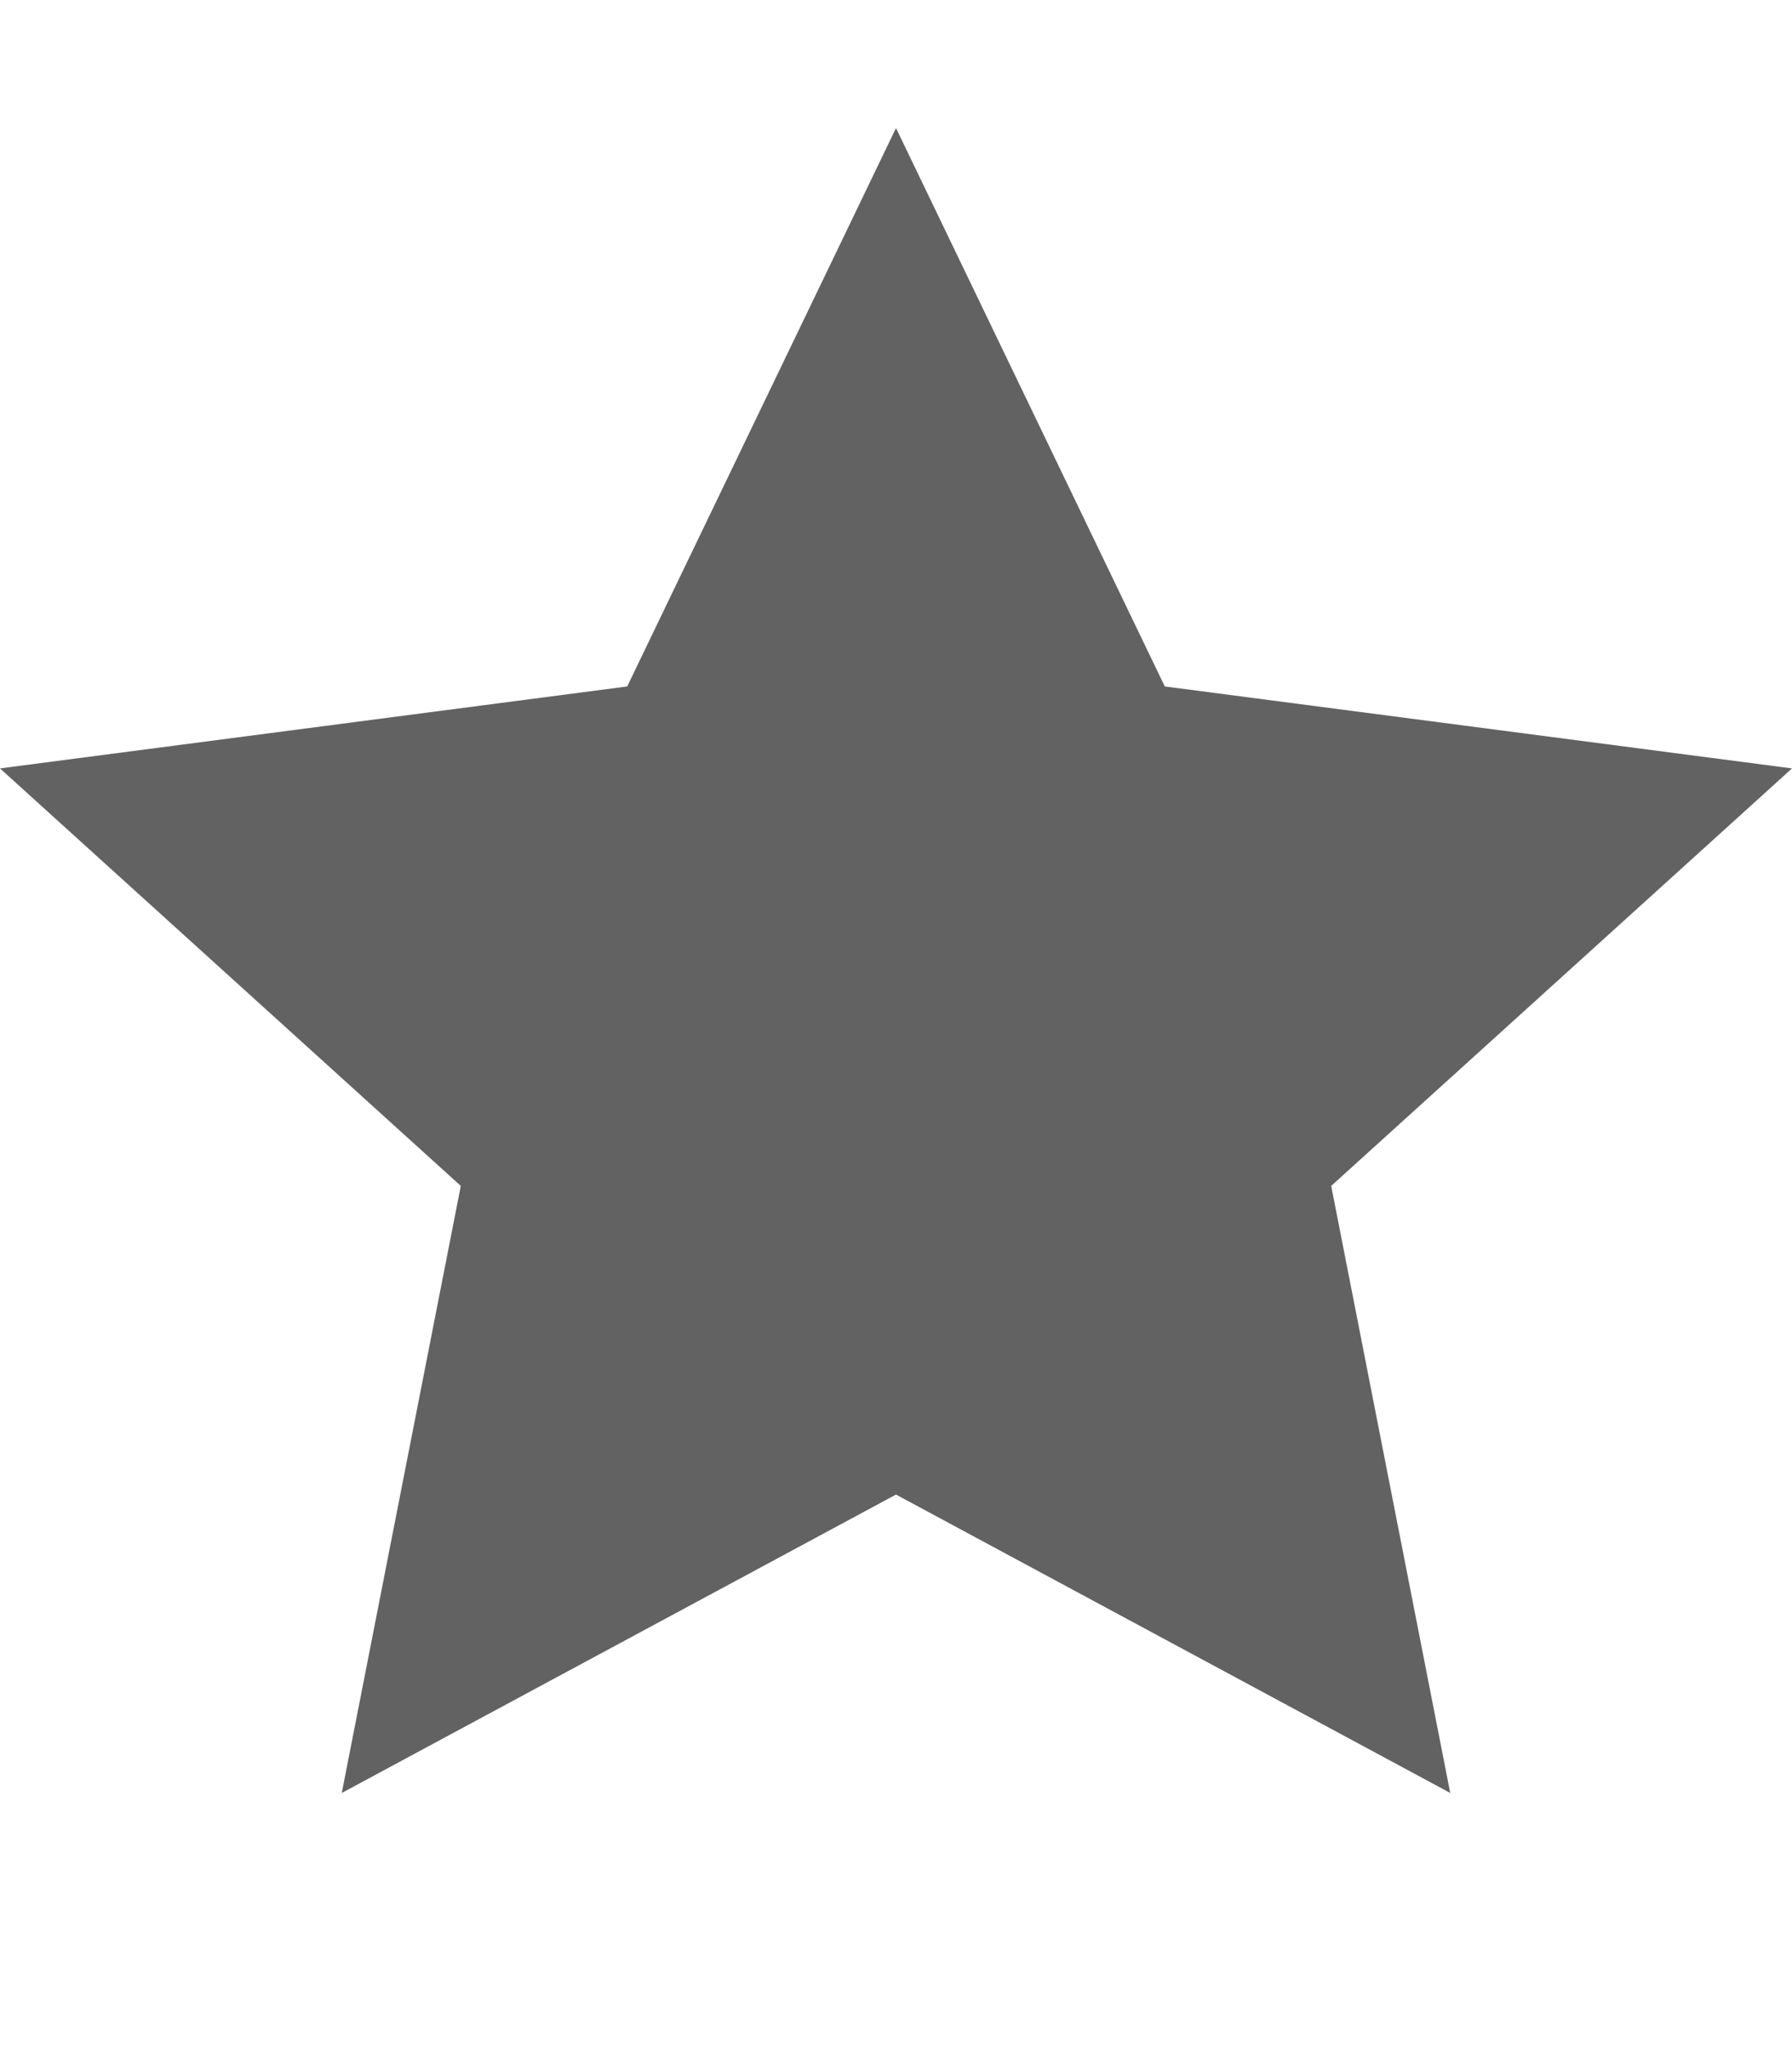 <svg xmlns="http://www.w3.org/2000/svg" xmlns:xlink="http://www.w3.org/1999/xlink" width="14" height="16" preserveAspectRatio="xMidYMid meet" viewBox="0 0 14 16" style="-ms-transform: rotate(360deg); -webkit-transform: rotate(360deg); transform: rotate(360deg);"><path fill-rule="evenodd" d="M14 6l-4.9-.64L7 1L4.9 5.36L0 6l3.6 3.26L2.67 14L7 11.67L11.33 14l-.93-4.74L14 6z" fill="#626262"/><rect x="0" y="0" width="14" height="16" fill="rgba(0, 0, 0, 0)" /></svg>